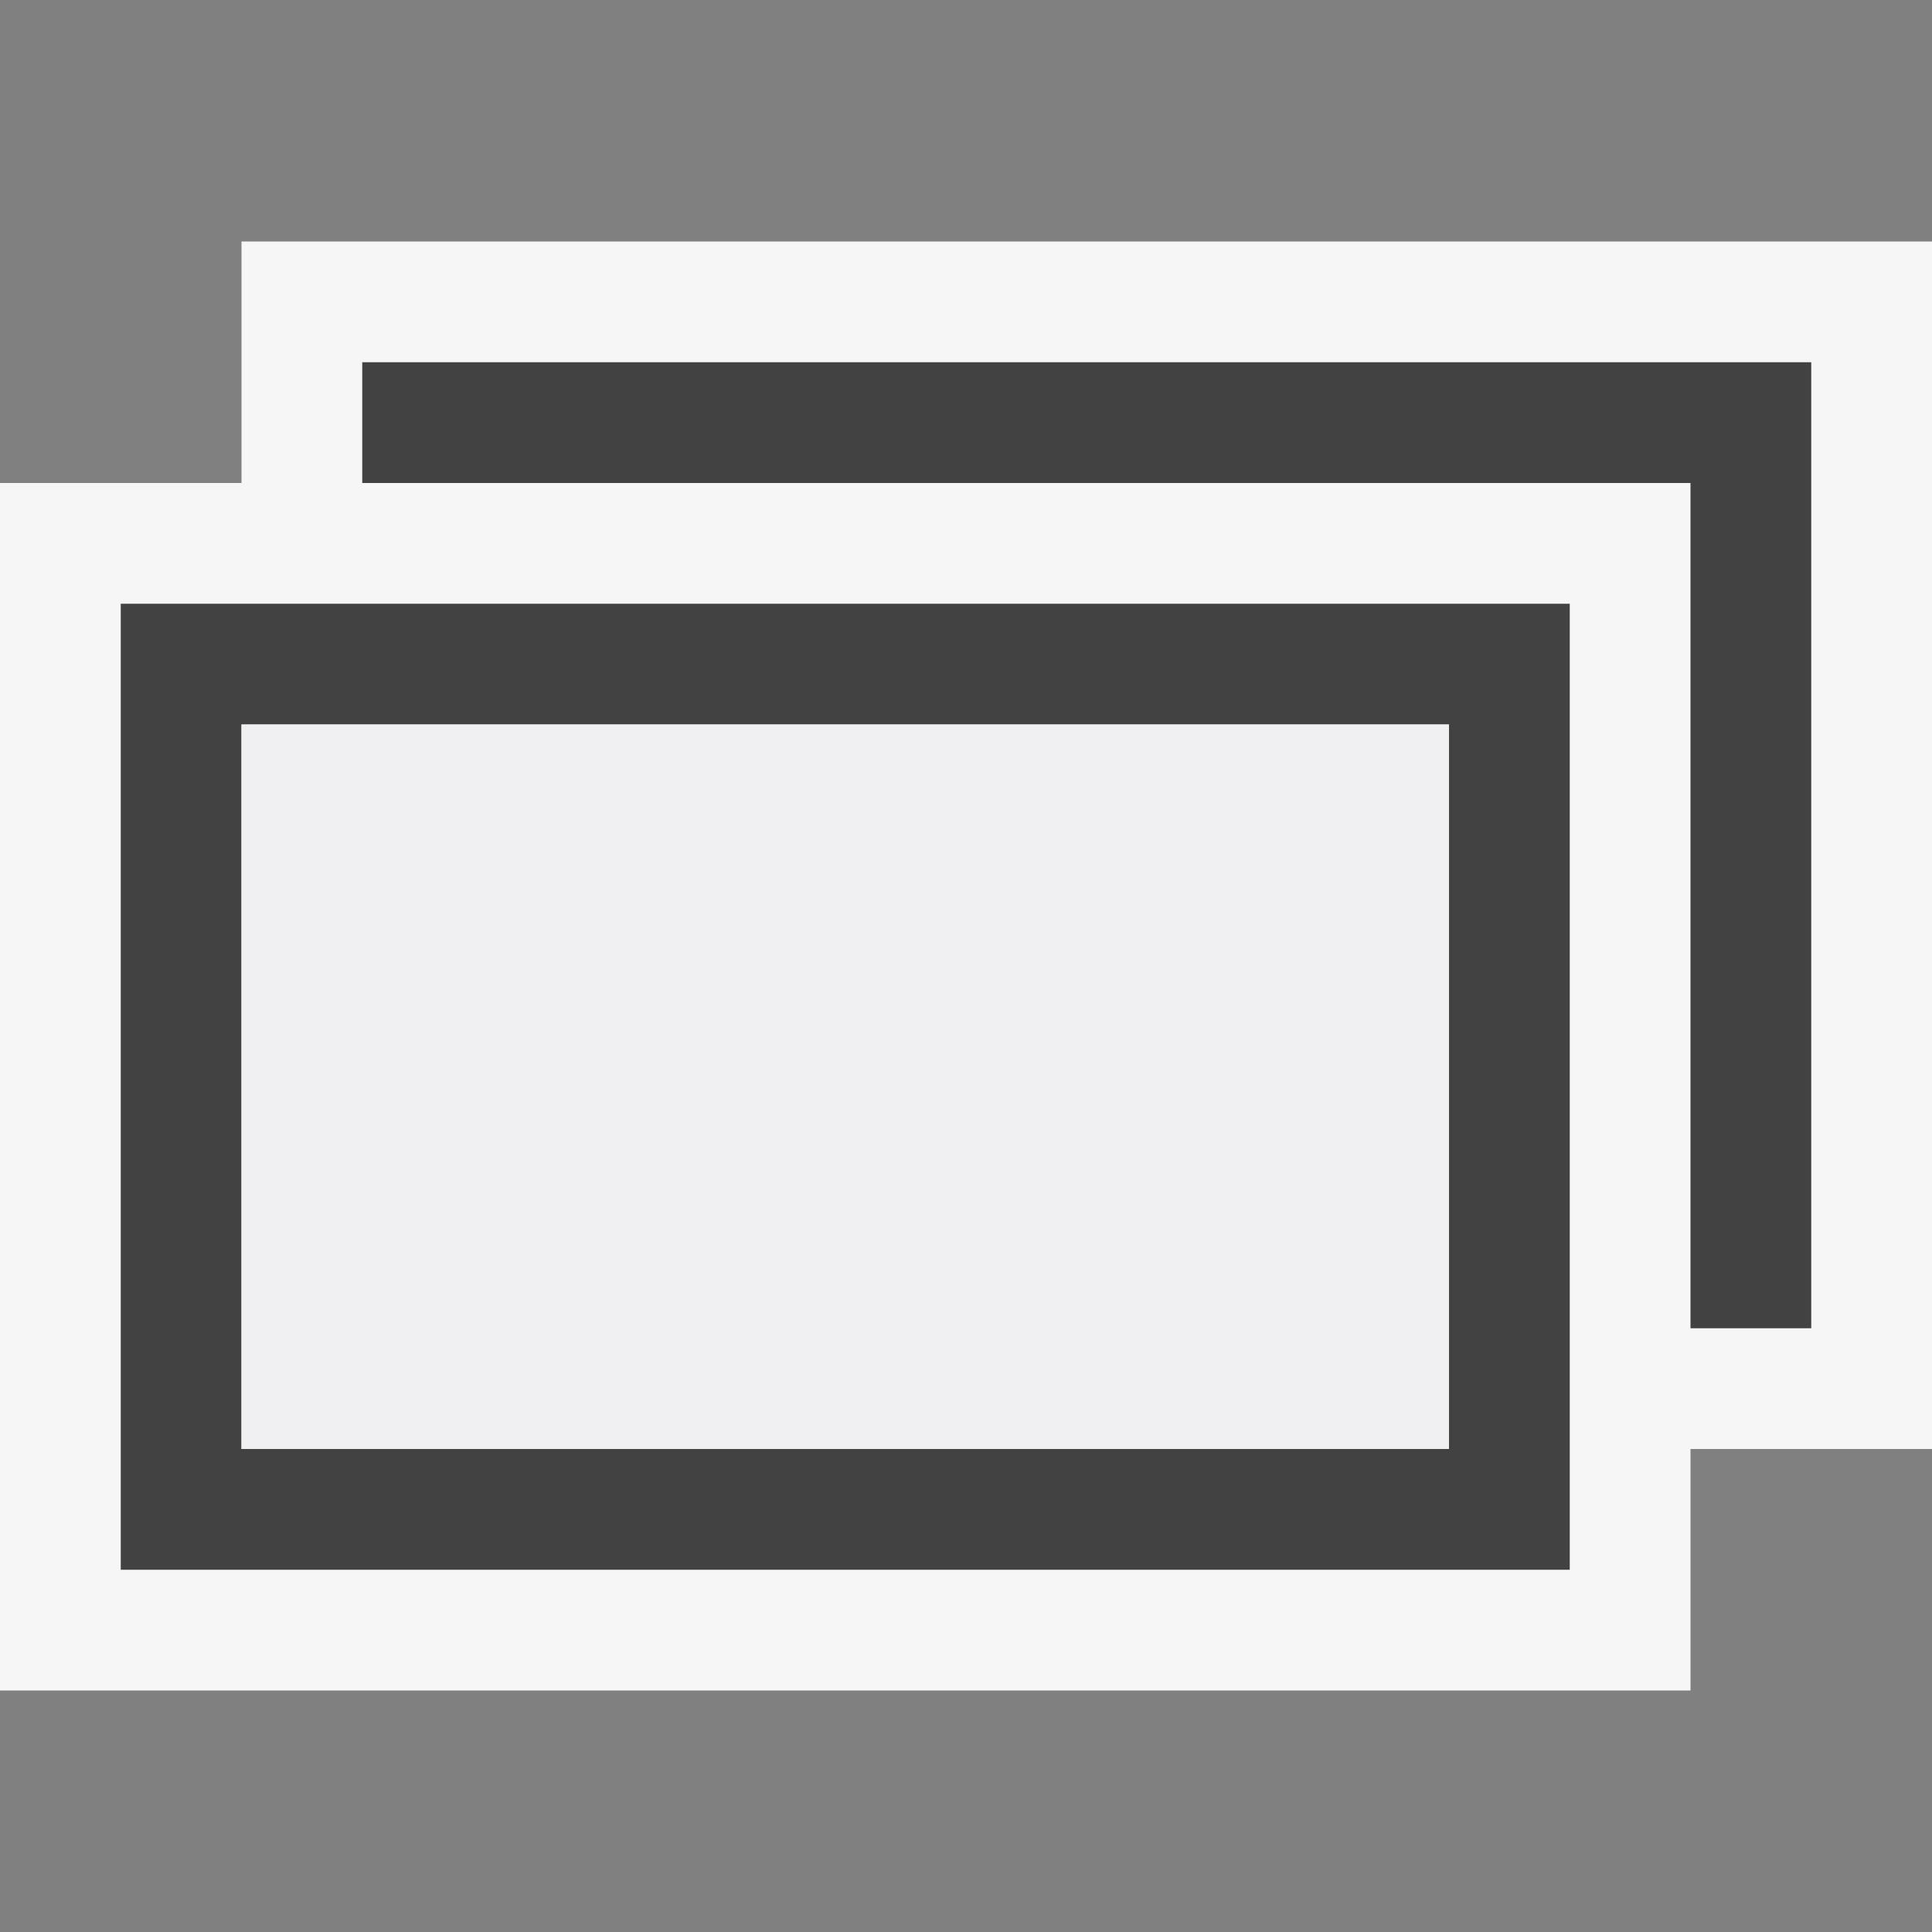 <svg xmlns="http://www.w3.org/2000/svg" viewBox="0 0 16 16"><rect x="0" y="0" width="16" height="16" fill="#808080" stroke="none"/><style>.st0{opacity:0}.st0,.st1{fill:#f6f6f6}.st2{fill:#424242}.st3{fill:#f0eff1}</style><g id="outline"><path class="st0" d="M0 0h16v16H0z"/><path class="st1" d="M0 4h2V2h14v10h-2v2H0z"/></g><path class="st2" d="M1 13h12V5H1v8zm1-7h10v6H2V6zm13-3v8h-1V4H3V3h12z" id="icon_x5F_bg"/><path class="st3" d="M2 6h10v6H2z" id="icon_x5F_fg"/></svg>